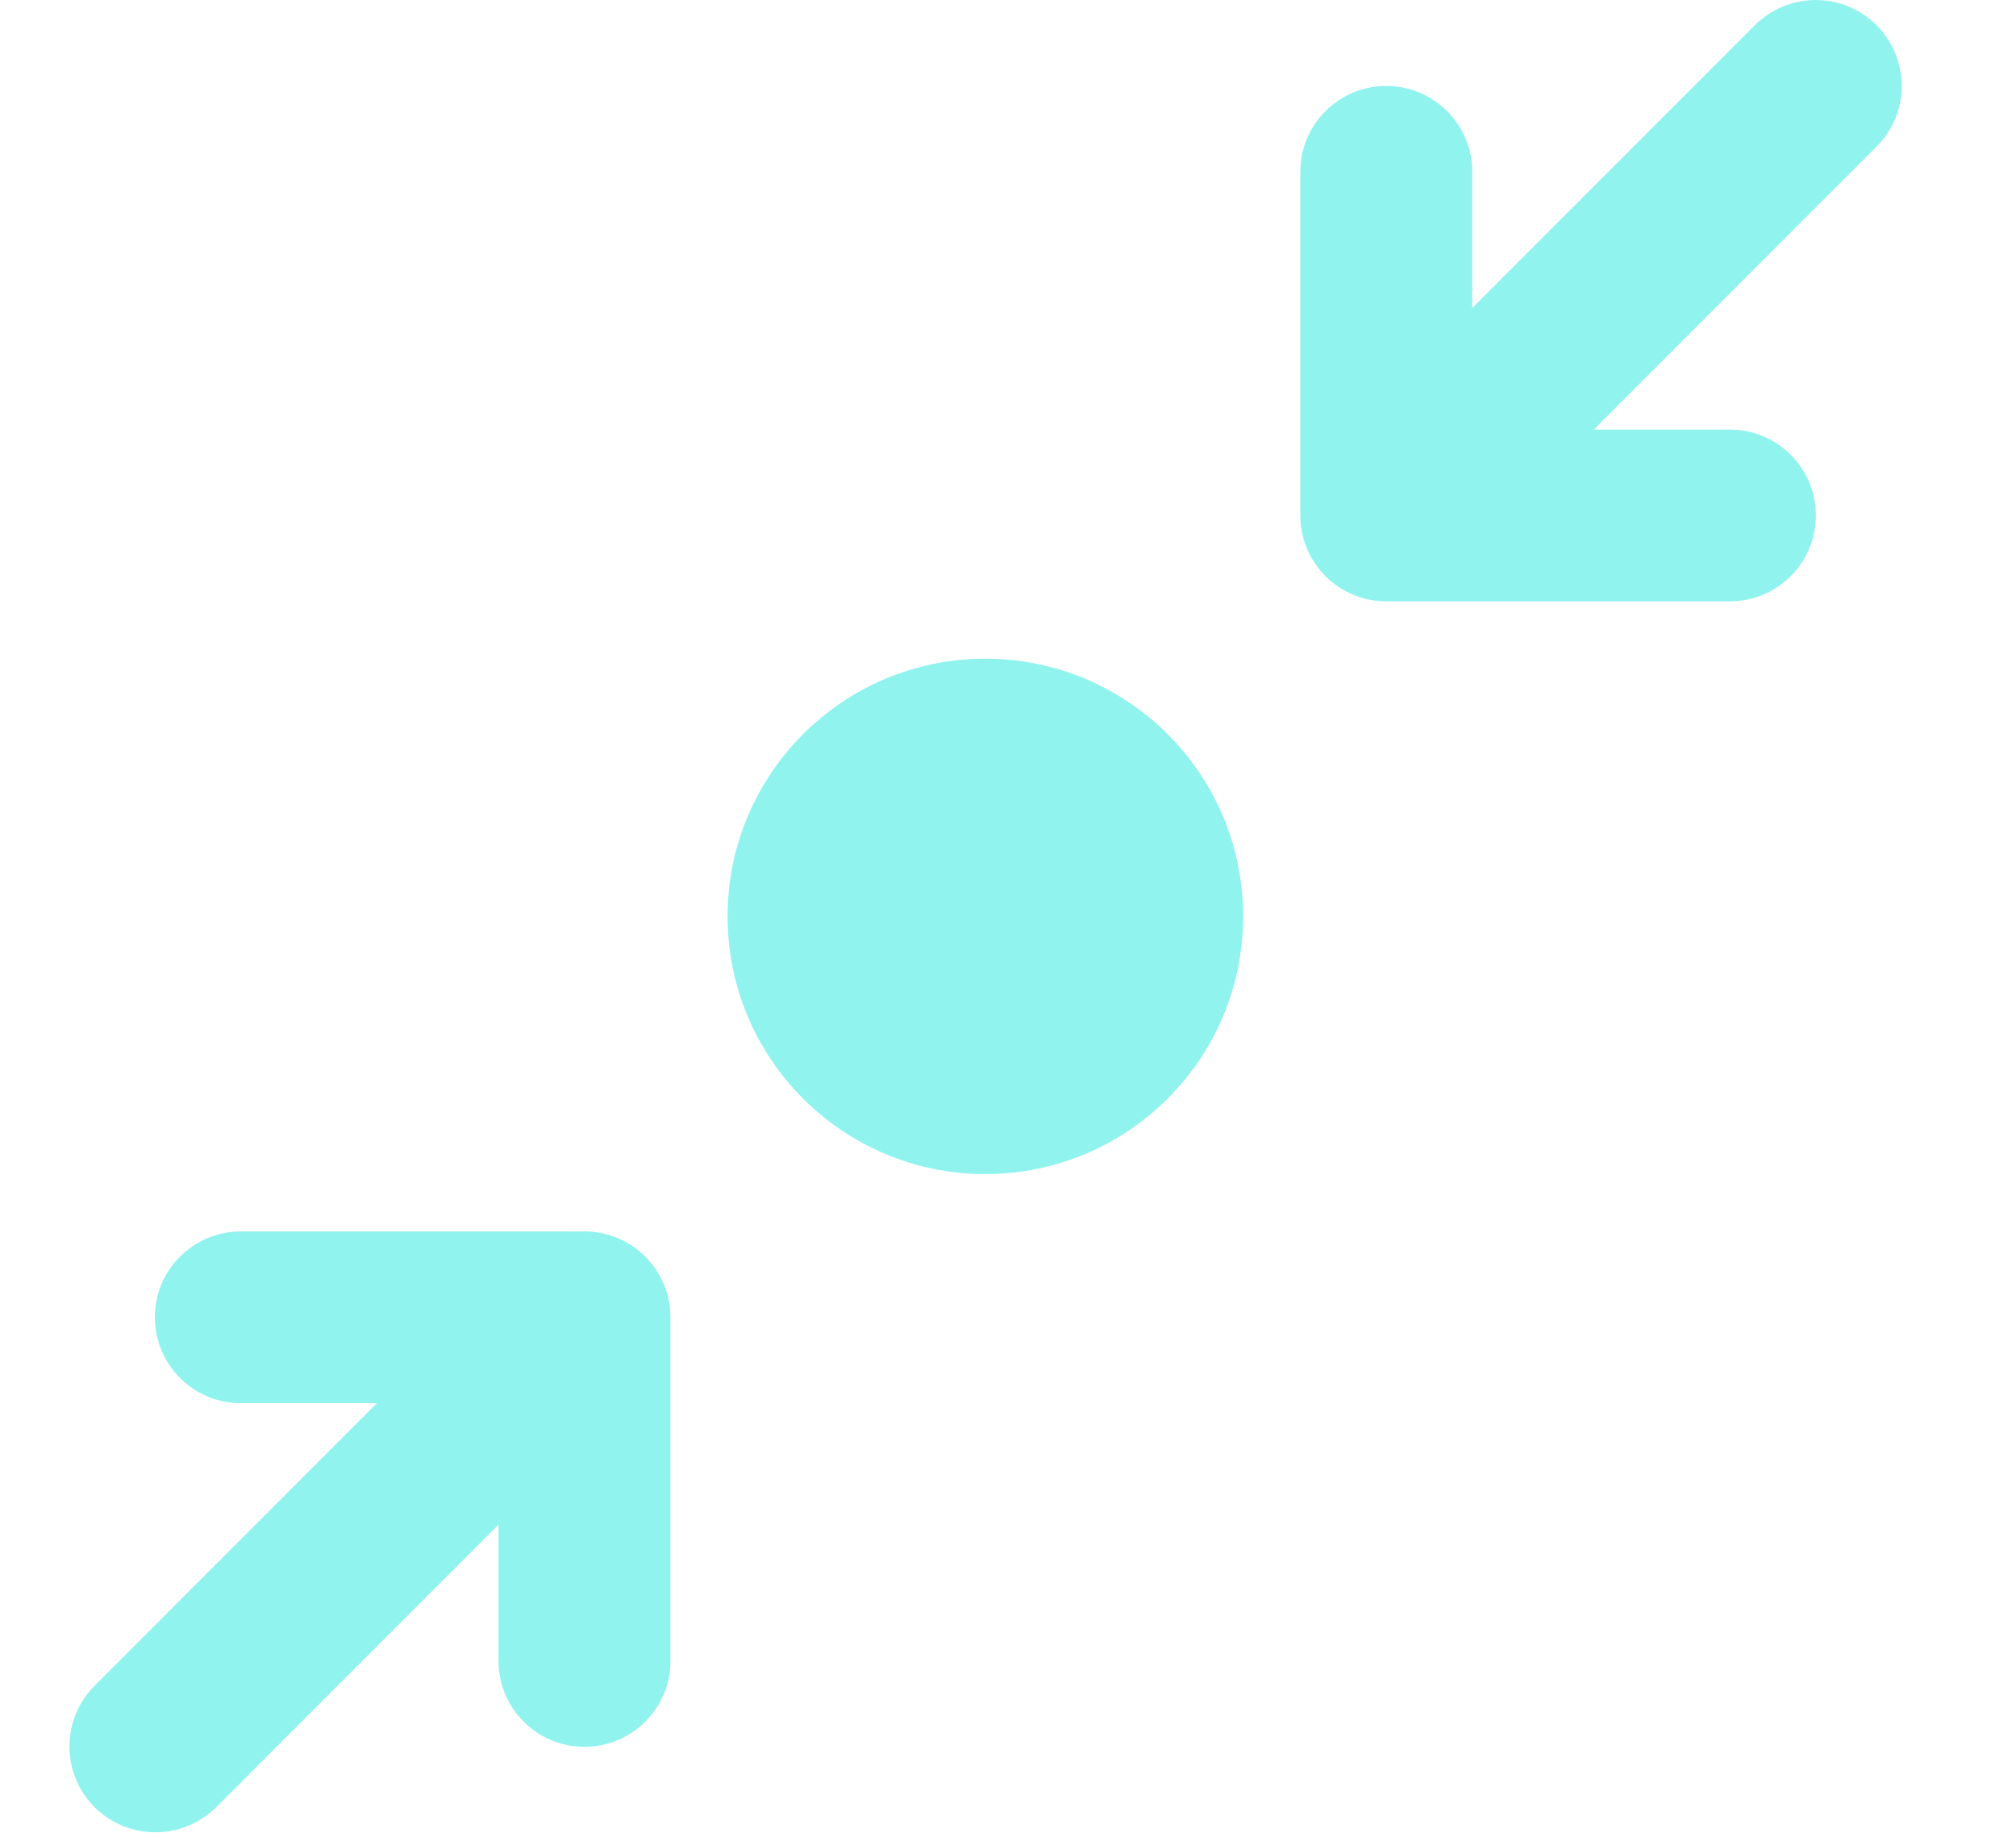 <?xml version="1.0" encoding="UTF-8"?>
<svg width="11px" height="10px" viewBox="0 0 11 10" version="1.1" xmlns="http://www.w3.org/2000/svg" xmlns:xlink="http://www.w3.org/1999/xlink">
    <!-- Generator: Sketch 52.5 (67469) - http://www.bohemiancoding.com/sketch -->
    <title>Shape</title>
    <desc>Created with Sketch.</desc>
    <g id="Page-1" stroke="none" stroke-width="1" fill="none" fill-rule="evenodd" opacity="0.6">
        <g id="弹窗" transform="translate(-325, -108)" fill="#46EBE3" fill-rule="nonzero">
            <g id="Group-3" transform="translate(32, 92)">
                <g id="resize2" transform="translate(289.379, 12)">
                    <path d="M6.81,10.719 L4.935,10.719 C4.676,10.719 4.466,10.929 4.466,11.187 C4.466,11.446 4.676,11.656 4.935,11.656 L5.678,11.656 L4.135,13.2 C3.954,13.383 3.955,13.678 4.137,13.86 C4.319,14.042 4.614,14.043 4.798,13.863 L6.341,12.319 L6.341,13.062 C6.341,13.321 6.551,13.531 6.81,13.531 C7.069,13.531 7.279,13.321 7.279,13.062 L7.279,11.187 C7.279,10.929 7.069,10.719 6.81,10.719 Z M8.997,7.594 C8.221,7.594 7.591,8.223 7.591,9 C7.591,9.777 8.221,10.406 8.997,10.406 C9.774,10.406 10.404,9.777 10.404,9 C10.404,8.223 9.774,7.594 8.997,7.594 Z M13.997,4.469 C13.997,4.279 13.883,4.108 13.708,4.036 C13.533,3.963 13.331,4.003 13.197,4.137 L11.654,5.681 L11.654,4.937 C11.654,4.679 11.444,4.469 11.185,4.469 C10.926,4.469 10.716,4.679 10.716,4.937 L10.716,6.812 C10.716,7.071 10.926,7.281 11.185,7.281 L13.06,7.281 C13.319,7.281 13.529,7.071 13.529,6.812 C13.529,6.554 13.319,6.344 13.06,6.344 L12.317,6.344 L13.86,4.8 C13.948,4.712 13.998,4.593 13.997,4.469 Z" id="Shape"></path>
                </g>
            </g>
        </g>
    </g>
</svg>